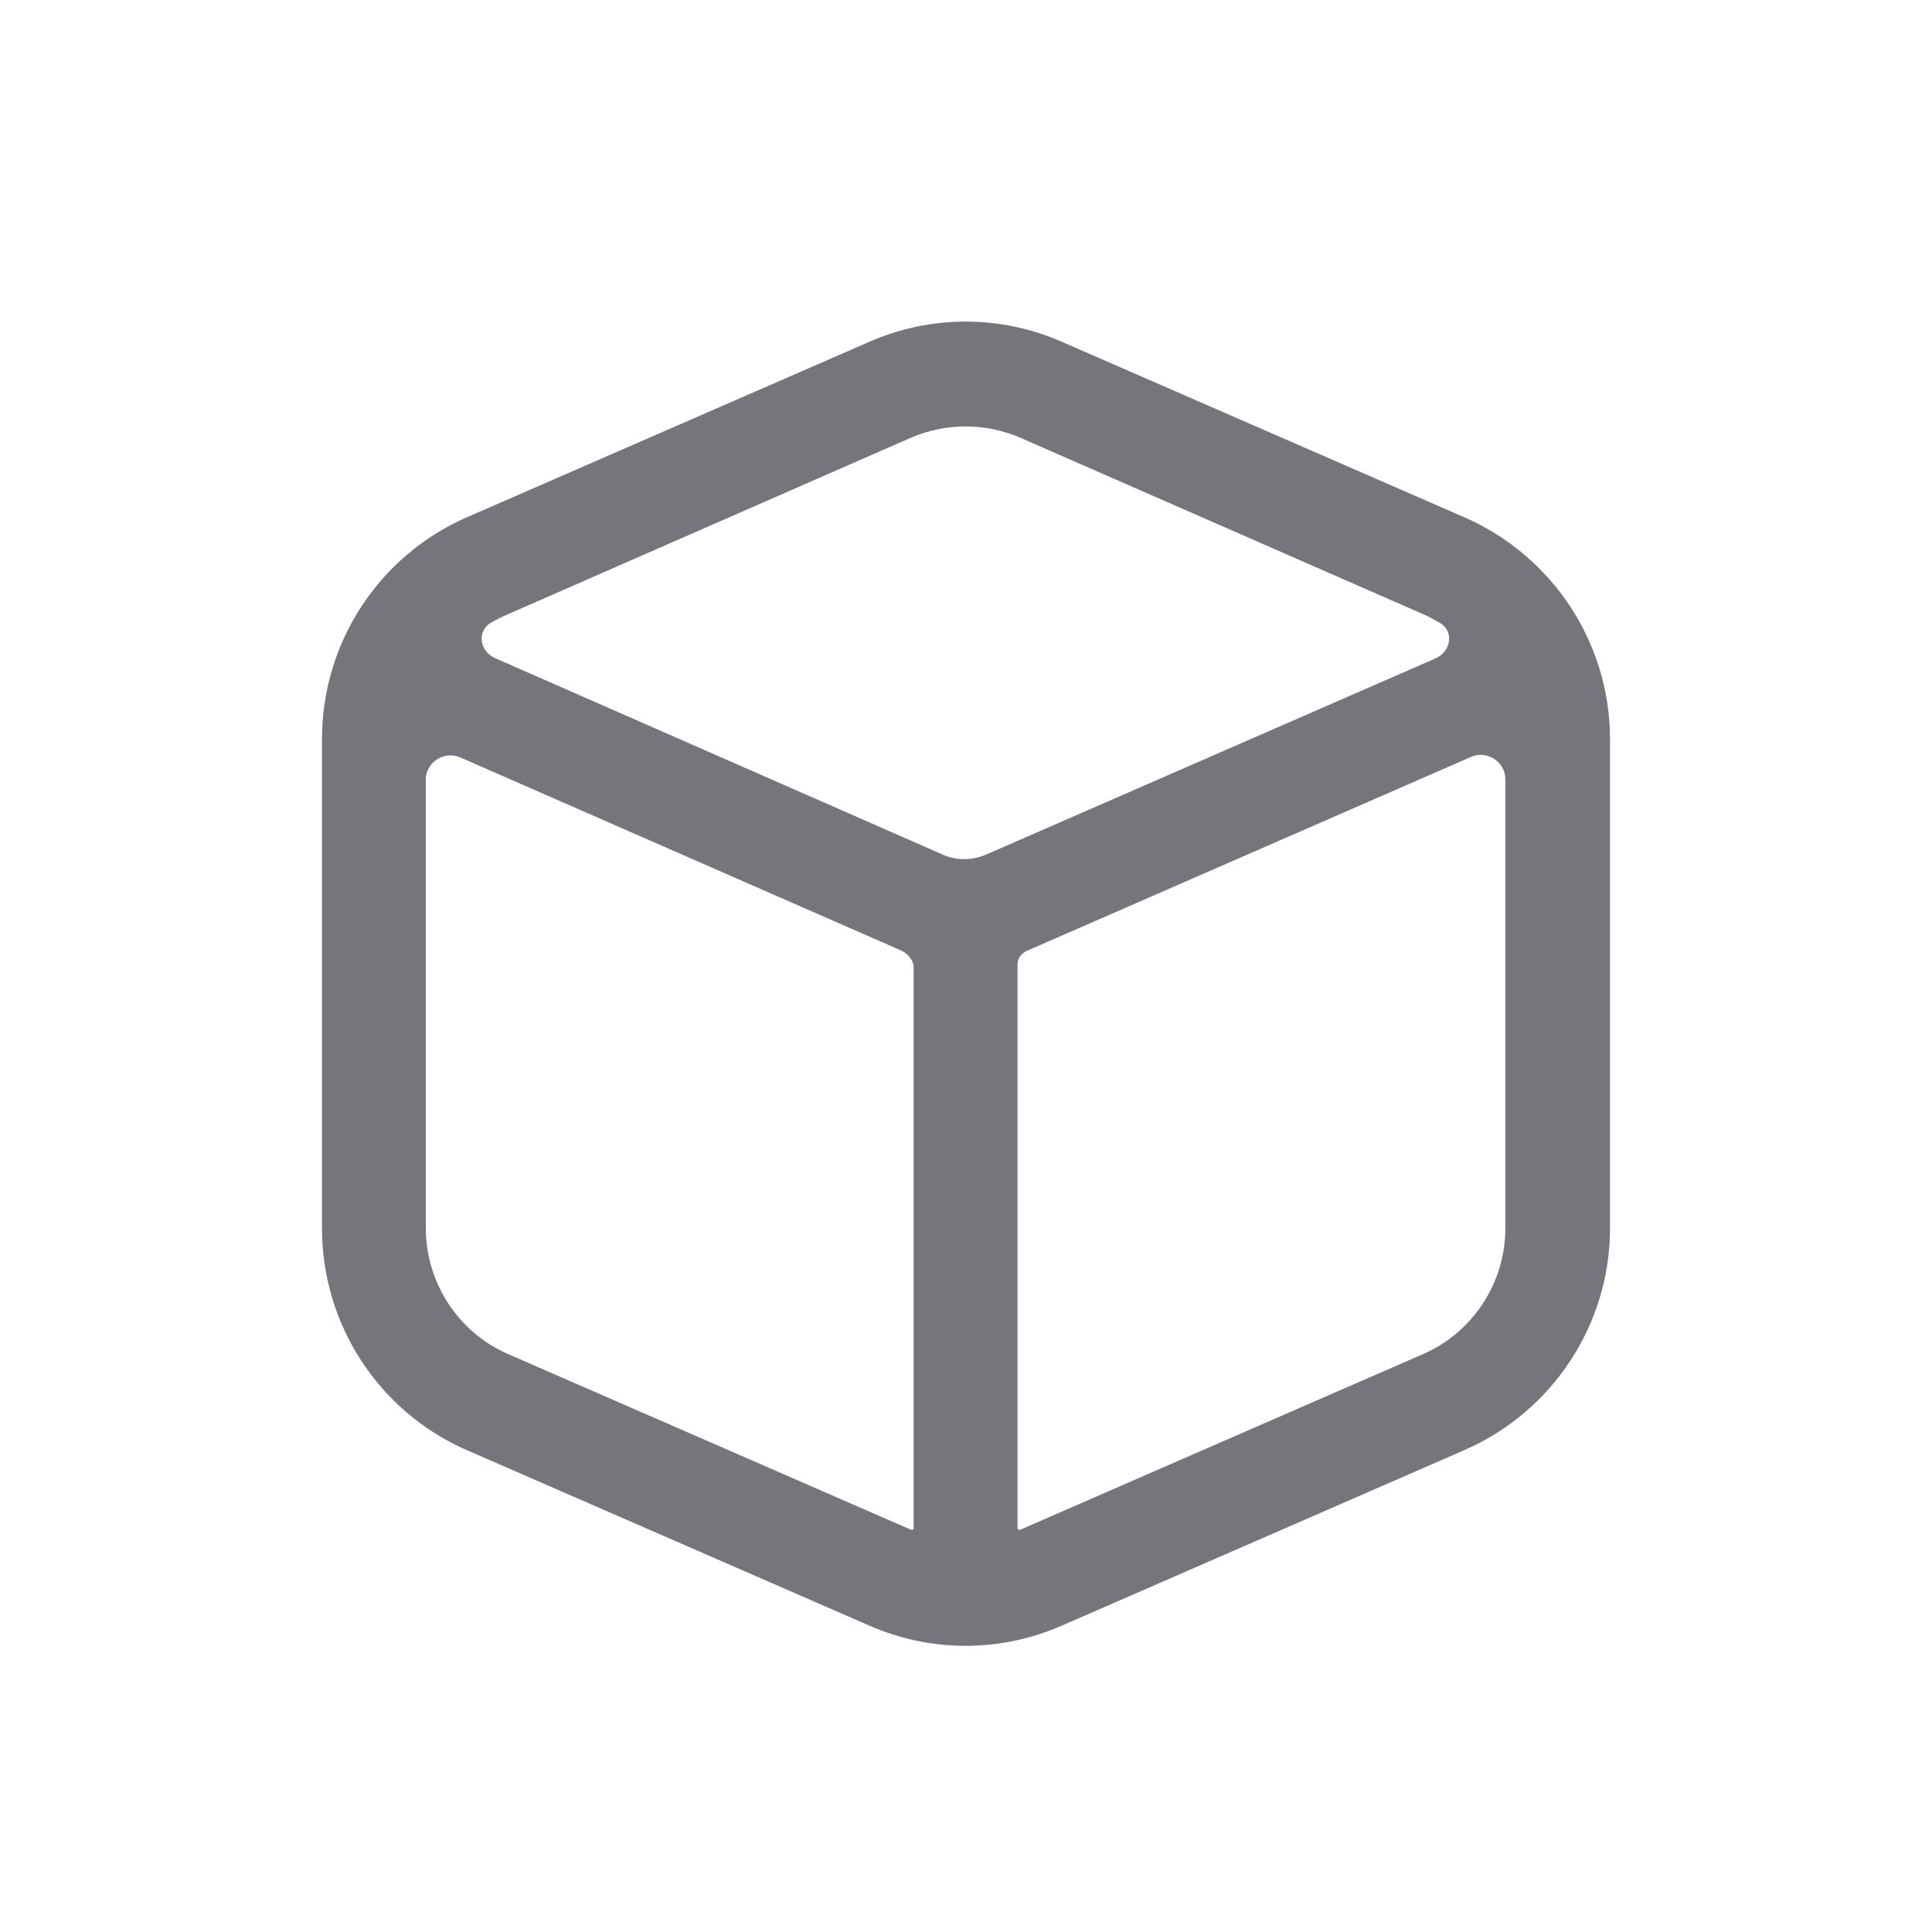 <svg width="24" height="24" viewBox="0 0 24 24" fill="none" xmlns="http://www.w3.org/2000/svg" xmlns:xlink="http://www.w3.org/1999/xlink">
	<desc>
			Created with Pixso.
	</desc>
	<defs>
		<clipPath id="clip5086_1015">
			<rect id="Outline / Cube Outline" width="24" height="24" fill="white" fill-opacity="0"/>
		</clipPath>
	</defs>
	<g clip-path="url(#clip5086_1015)">
		<path id="Shape" d="M10.79 4.25L5.79 6.43C4.7 6.91 4 7.99 4 9.18L4 15.26C4 16.45 4.7 17.53 5.79 18.01L10.79 20.19C11.56 20.53 12.43 20.53 13.2 20.19L18.2 18.01C19.29 17.53 20 16.45 20 15.26L20 9.18C20 7.99 19.29 6.91 18.2 6.43L13.2 4.25C12.43 3.91 11.56 3.91 10.79 4.25ZM11.31 5.44L6.31 7.63C6.24 7.66 6.16 7.7 6.09 7.74C5.92 7.85 5.96 8.1 6.16 8.18L11.72 10.62C11.88 10.69 12.07 10.69 12.24 10.62L17.83 8.18C18.02 8.1 18.07 7.85 17.89 7.74C17.82 7.7 17.75 7.66 17.68 7.63L12.68 5.44C12.24 5.25 11.75 5.25 11.31 5.44ZM5.29 15.26L5.29 9.68C5.29 9.47 5.52 9.32 5.72 9.41L11.2 11.81C11.28 11.85 11.35 11.93 11.35 12.02L11.35 18.98C11.35 19 11.33 19.01 11.31 19L6.31 16.82C5.69 16.55 5.29 15.93 5.29 15.26ZM12.64 18.98C12.64 19 12.66 19.01 12.68 19L17.68 16.82C18.3 16.55 18.7 15.93 18.7 15.26L18.7 9.68C18.7 9.46 18.47 9.32 18.28 9.4L12.76 11.81C12.69 11.84 12.64 11.9 12.64 11.98L12.64 18.98Z" fill="#74767B" fill-opacity="1" fill-rule="evenodd"/>
	</g>
</svg>
